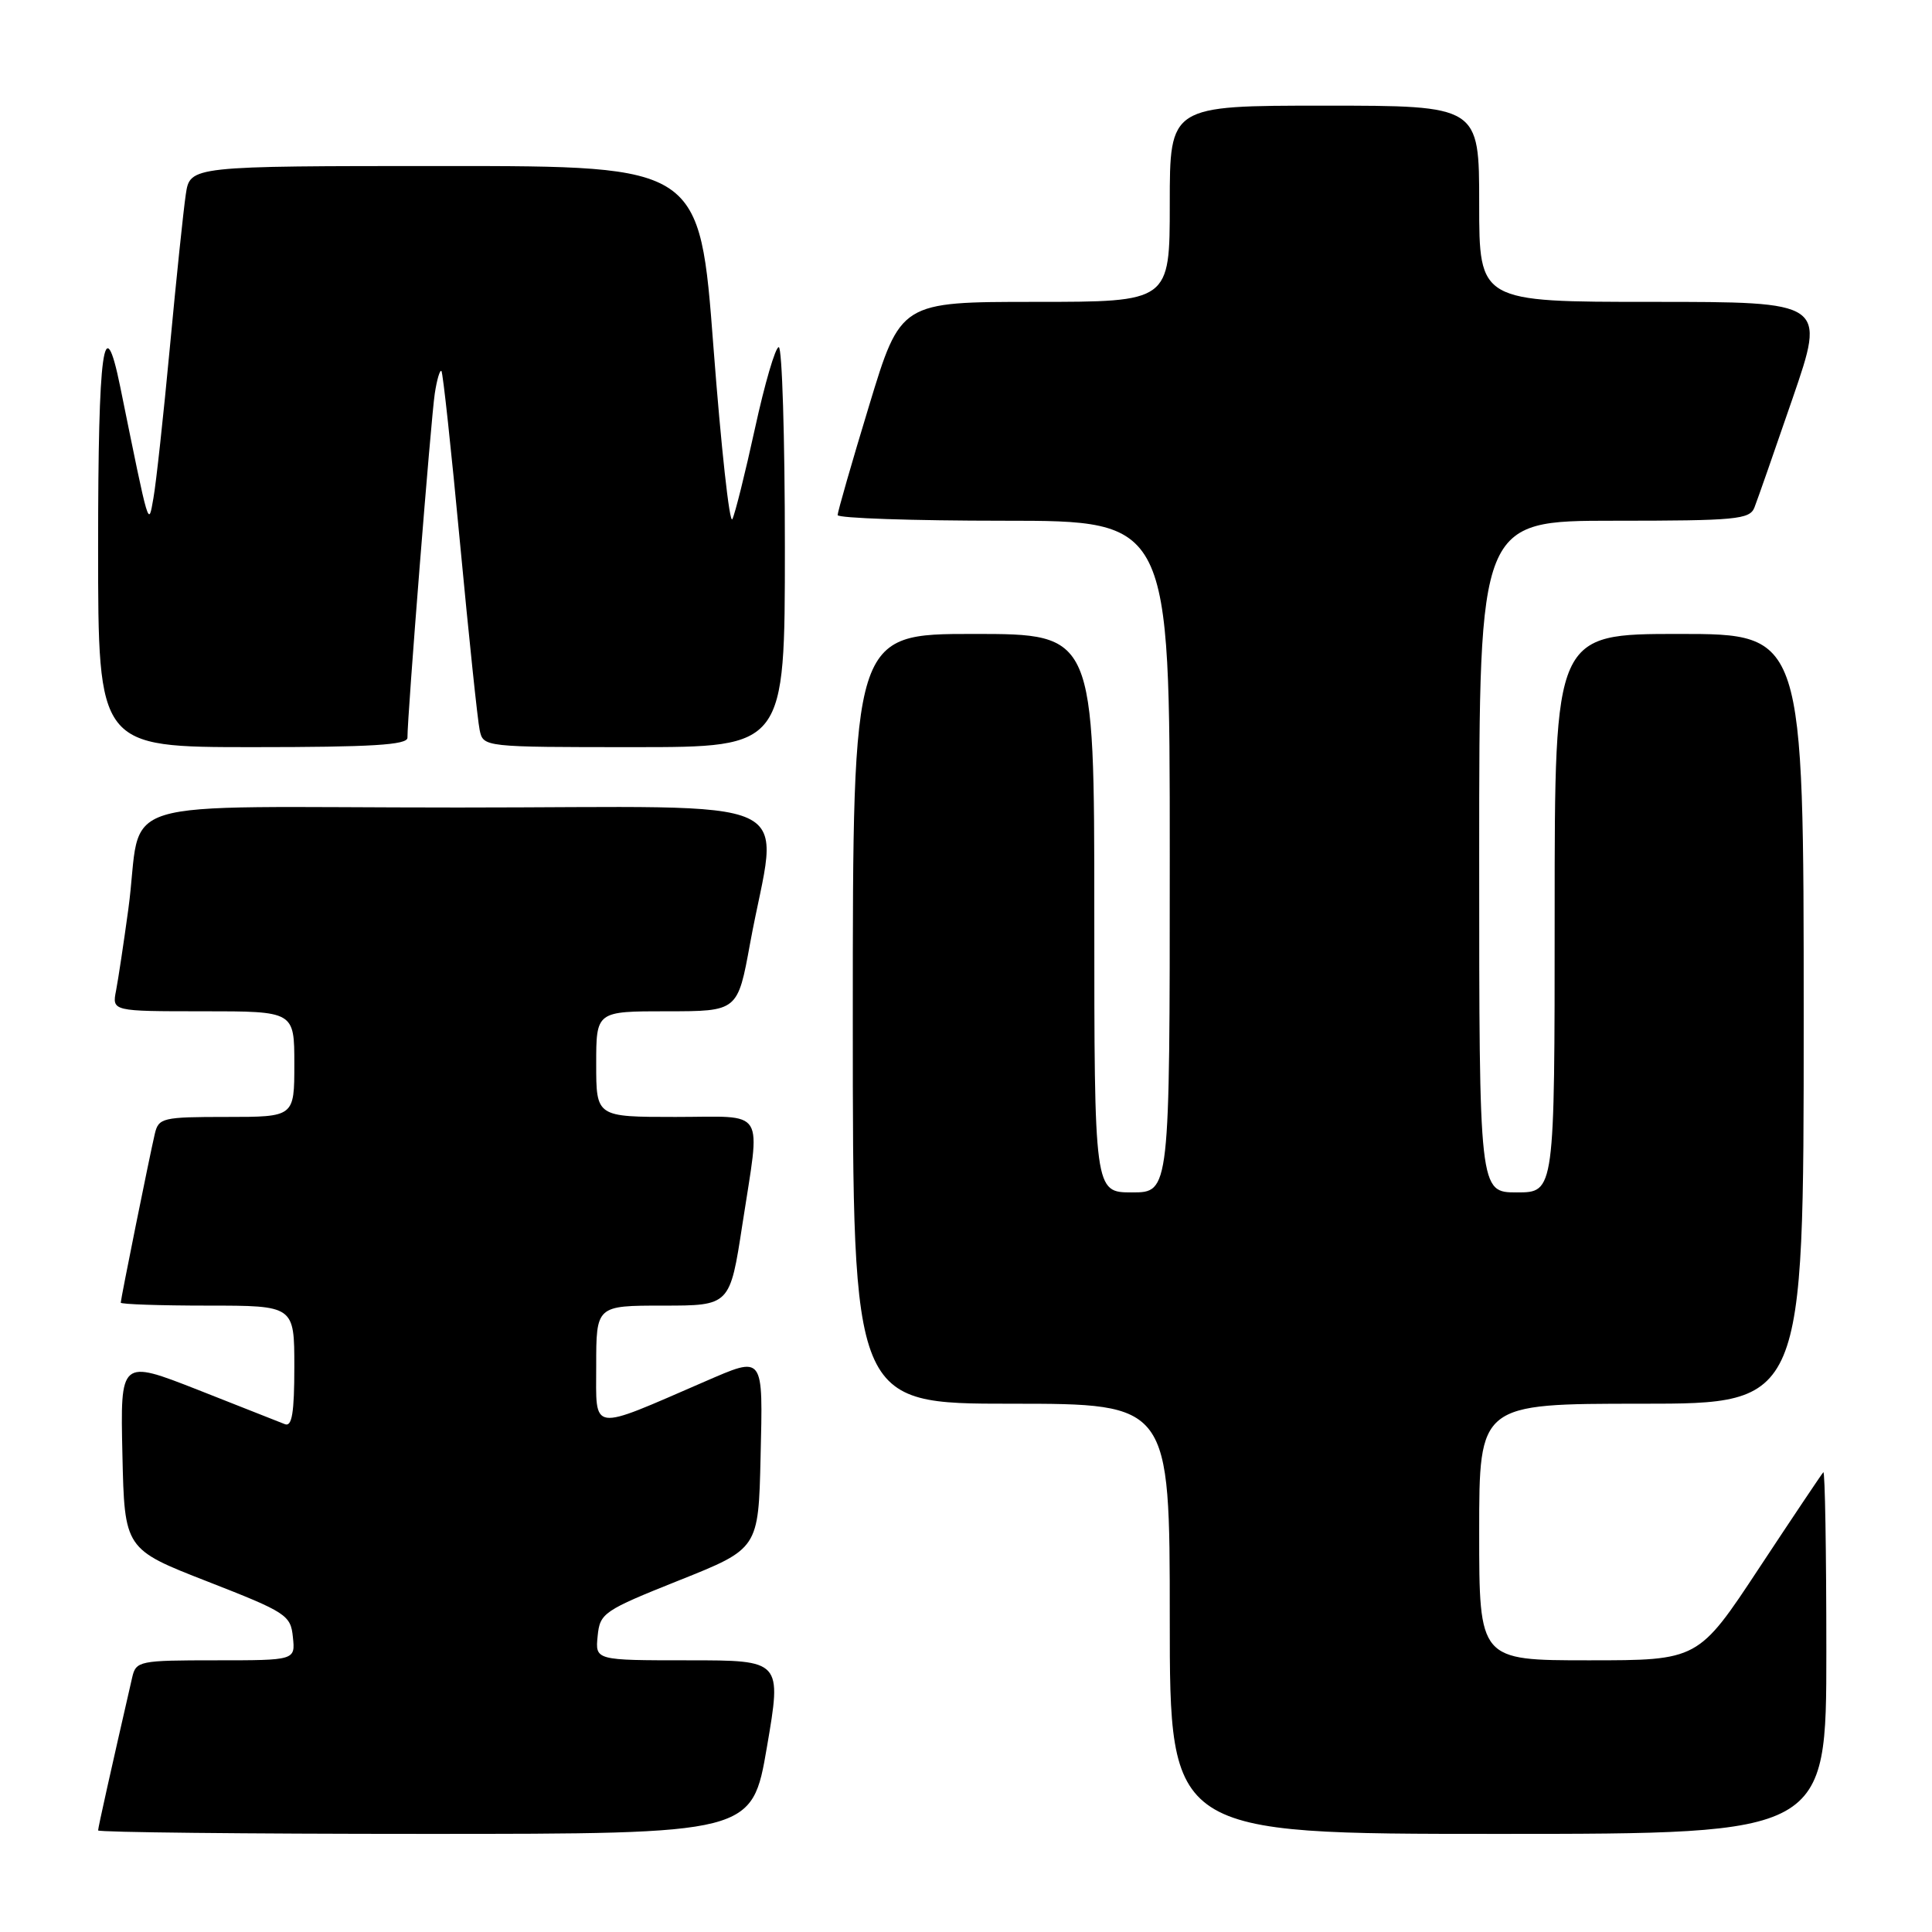 <?xml version="1.0" encoding="UTF-8" standalone="no"?>
<!DOCTYPE svg PUBLIC "-//W3C//DTD SVG 1.1//EN" "http://www.w3.org/Graphics/SVG/1.1/DTD/svg11.dtd" >
<svg xmlns="http://www.w3.org/2000/svg" xmlns:xlink="http://www.w3.org/1999/xlink" version="1.1" viewBox="0 0 256 256">
 <g >
 <path fill="currentColor"
d=" M 101.62 231.50 C 103.59 220.00 103.59 220.00 91.23 220.00 C 78.87 220.00 78.87 220.00 79.19 216.80 C 79.49 213.73 79.95 213.42 90.00 209.40 C 100.50 205.21 100.50 205.21 100.78 193.10 C 101.10 179.38 101.29 179.65 93.33 183.09 C 78.03 189.72 79.00 189.86 79.00 180.99 C 79.00 173.00 79.00 173.00 87.86 173.00 C 96.72 173.00 96.72 173.00 98.37 162.25 C 100.78 146.50 101.71 148.00 89.50 148.00 C 79.00 148.00 79.00 148.00 79.00 141.00 C 79.00 134.00 79.00 134.00 88.37 134.00 C 97.75 134.00 97.75 134.00 99.39 125.01 C 103.09 104.79 107.84 107.00 60.72 107.00 C 13.17 107.00 19.08 105.18 17.00 120.50 C 16.40 124.90 15.67 129.74 15.38 131.25 C 14.84 134.00 14.84 134.00 26.92 134.00 C 39.00 134.00 39.00 134.00 39.00 141.00 C 39.00 148.00 39.00 148.00 30.02 148.00 C 21.53 148.00 21.01 148.12 20.51 150.25 C 19.80 153.29 16.00 172.12 16.00 172.61 C 16.00 172.82 21.18 173.00 27.50 173.00 C 39.00 173.00 39.00 173.00 39.00 181.11 C 39.00 187.20 38.69 189.09 37.75 188.71 C 37.06 188.43 31.87 186.38 26.22 184.16 C 15.94 180.13 15.94 180.13 16.22 192.70 C 16.50 205.27 16.50 205.27 27.50 209.56 C 37.95 213.64 38.52 214.01 38.81 216.93 C 39.13 220.00 39.13 220.00 28.58 220.00 C 18.47 220.00 18.02 220.09 17.52 222.25 C 14.72 234.46 13.00 242.16 13.00 242.54 C 13.00 242.79 32.50 243.00 56.33 243.00 C 99.65 243.00 99.65 243.00 101.62 231.50 Z  M 242.00 218.83 C 242.00 205.54 241.82 194.85 241.60 195.08 C 241.38 195.31 237.56 201.01 233.11 207.75 C 225.03 220.00 225.03 220.00 210.52 220.00 C 196.00 220.00 196.00 220.00 196.00 203.00 C 196.00 186.00 196.00 186.00 217.50 186.00 C 239.00 186.00 239.00 186.00 239.00 135.00 C 239.00 84.00 239.00 84.00 222.50 84.00 C 206.00 84.00 206.00 84.00 206.00 121.00 C 206.00 158.00 206.00 158.00 201.00 158.00 C 196.00 158.00 196.00 158.00 196.00 113.50 C 196.00 69.00 196.00 69.00 213.89 69.00 C 230.01 69.00 231.85 68.83 232.47 67.25 C 232.85 66.29 235.13 59.76 237.54 52.75 C 241.92 40.00 241.92 40.00 218.96 40.00 C 196.00 40.00 196.00 40.00 196.00 27.00 C 196.00 14.00 196.00 14.00 175.50 14.00 C 155.00 14.00 155.00 14.00 155.00 27.00 C 155.00 40.00 155.00 40.00 137.17 40.00 C 119.33 40.00 119.33 40.00 115.16 53.75 C 112.86 61.31 110.99 67.84 110.99 68.25 C 111.00 68.66 120.90 69.00 133.00 69.00 C 155.00 69.00 155.00 69.00 155.00 113.50 C 155.00 158.00 155.00 158.00 150.00 158.00 C 145.00 158.00 145.00 158.00 145.00 121.00 C 145.00 84.00 145.00 84.00 129.00 84.00 C 113.00 84.00 113.00 84.00 113.00 135.00 C 113.00 186.00 113.00 186.00 134.00 186.00 C 155.00 186.00 155.00 186.00 155.00 214.50 C 155.00 243.00 155.00 243.00 198.50 243.00 C 242.00 243.00 242.00 243.00 242.00 218.83 Z  M 53.99 97.75 C 53.96 95.03 57.12 55.29 57.61 52.15 C 57.89 50.30 58.29 48.96 58.49 49.16 C 58.69 49.36 59.80 59.64 60.96 72.01 C 62.13 84.38 63.29 95.51 63.56 96.75 C 64.04 98.99 64.11 99.00 84.02 99.00 C 104.00 99.00 104.00 99.00 104.00 72.50 C 104.00 57.92 103.63 46.00 103.19 46.00 C 102.74 46.00 101.33 50.84 100.04 56.75 C 98.75 62.66 97.40 68.08 97.04 68.79 C 96.67 69.51 95.55 59.27 94.54 46.04 C 92.72 22.00 92.72 22.00 58.95 22.00 C 25.18 22.00 25.18 22.00 24.62 25.75 C 24.31 27.81 23.36 36.92 22.51 46.00 C 21.66 55.08 20.68 64.08 20.33 66.00 C 19.65 69.81 19.84 70.46 15.93 51.25 C 13.76 40.61 13.00 46.13 13.00 72.50 C 13.00 99.00 13.00 99.00 33.50 99.00 C 49.24 99.00 54.00 98.71 53.99 97.75 Z "/>
</g>
</svg>